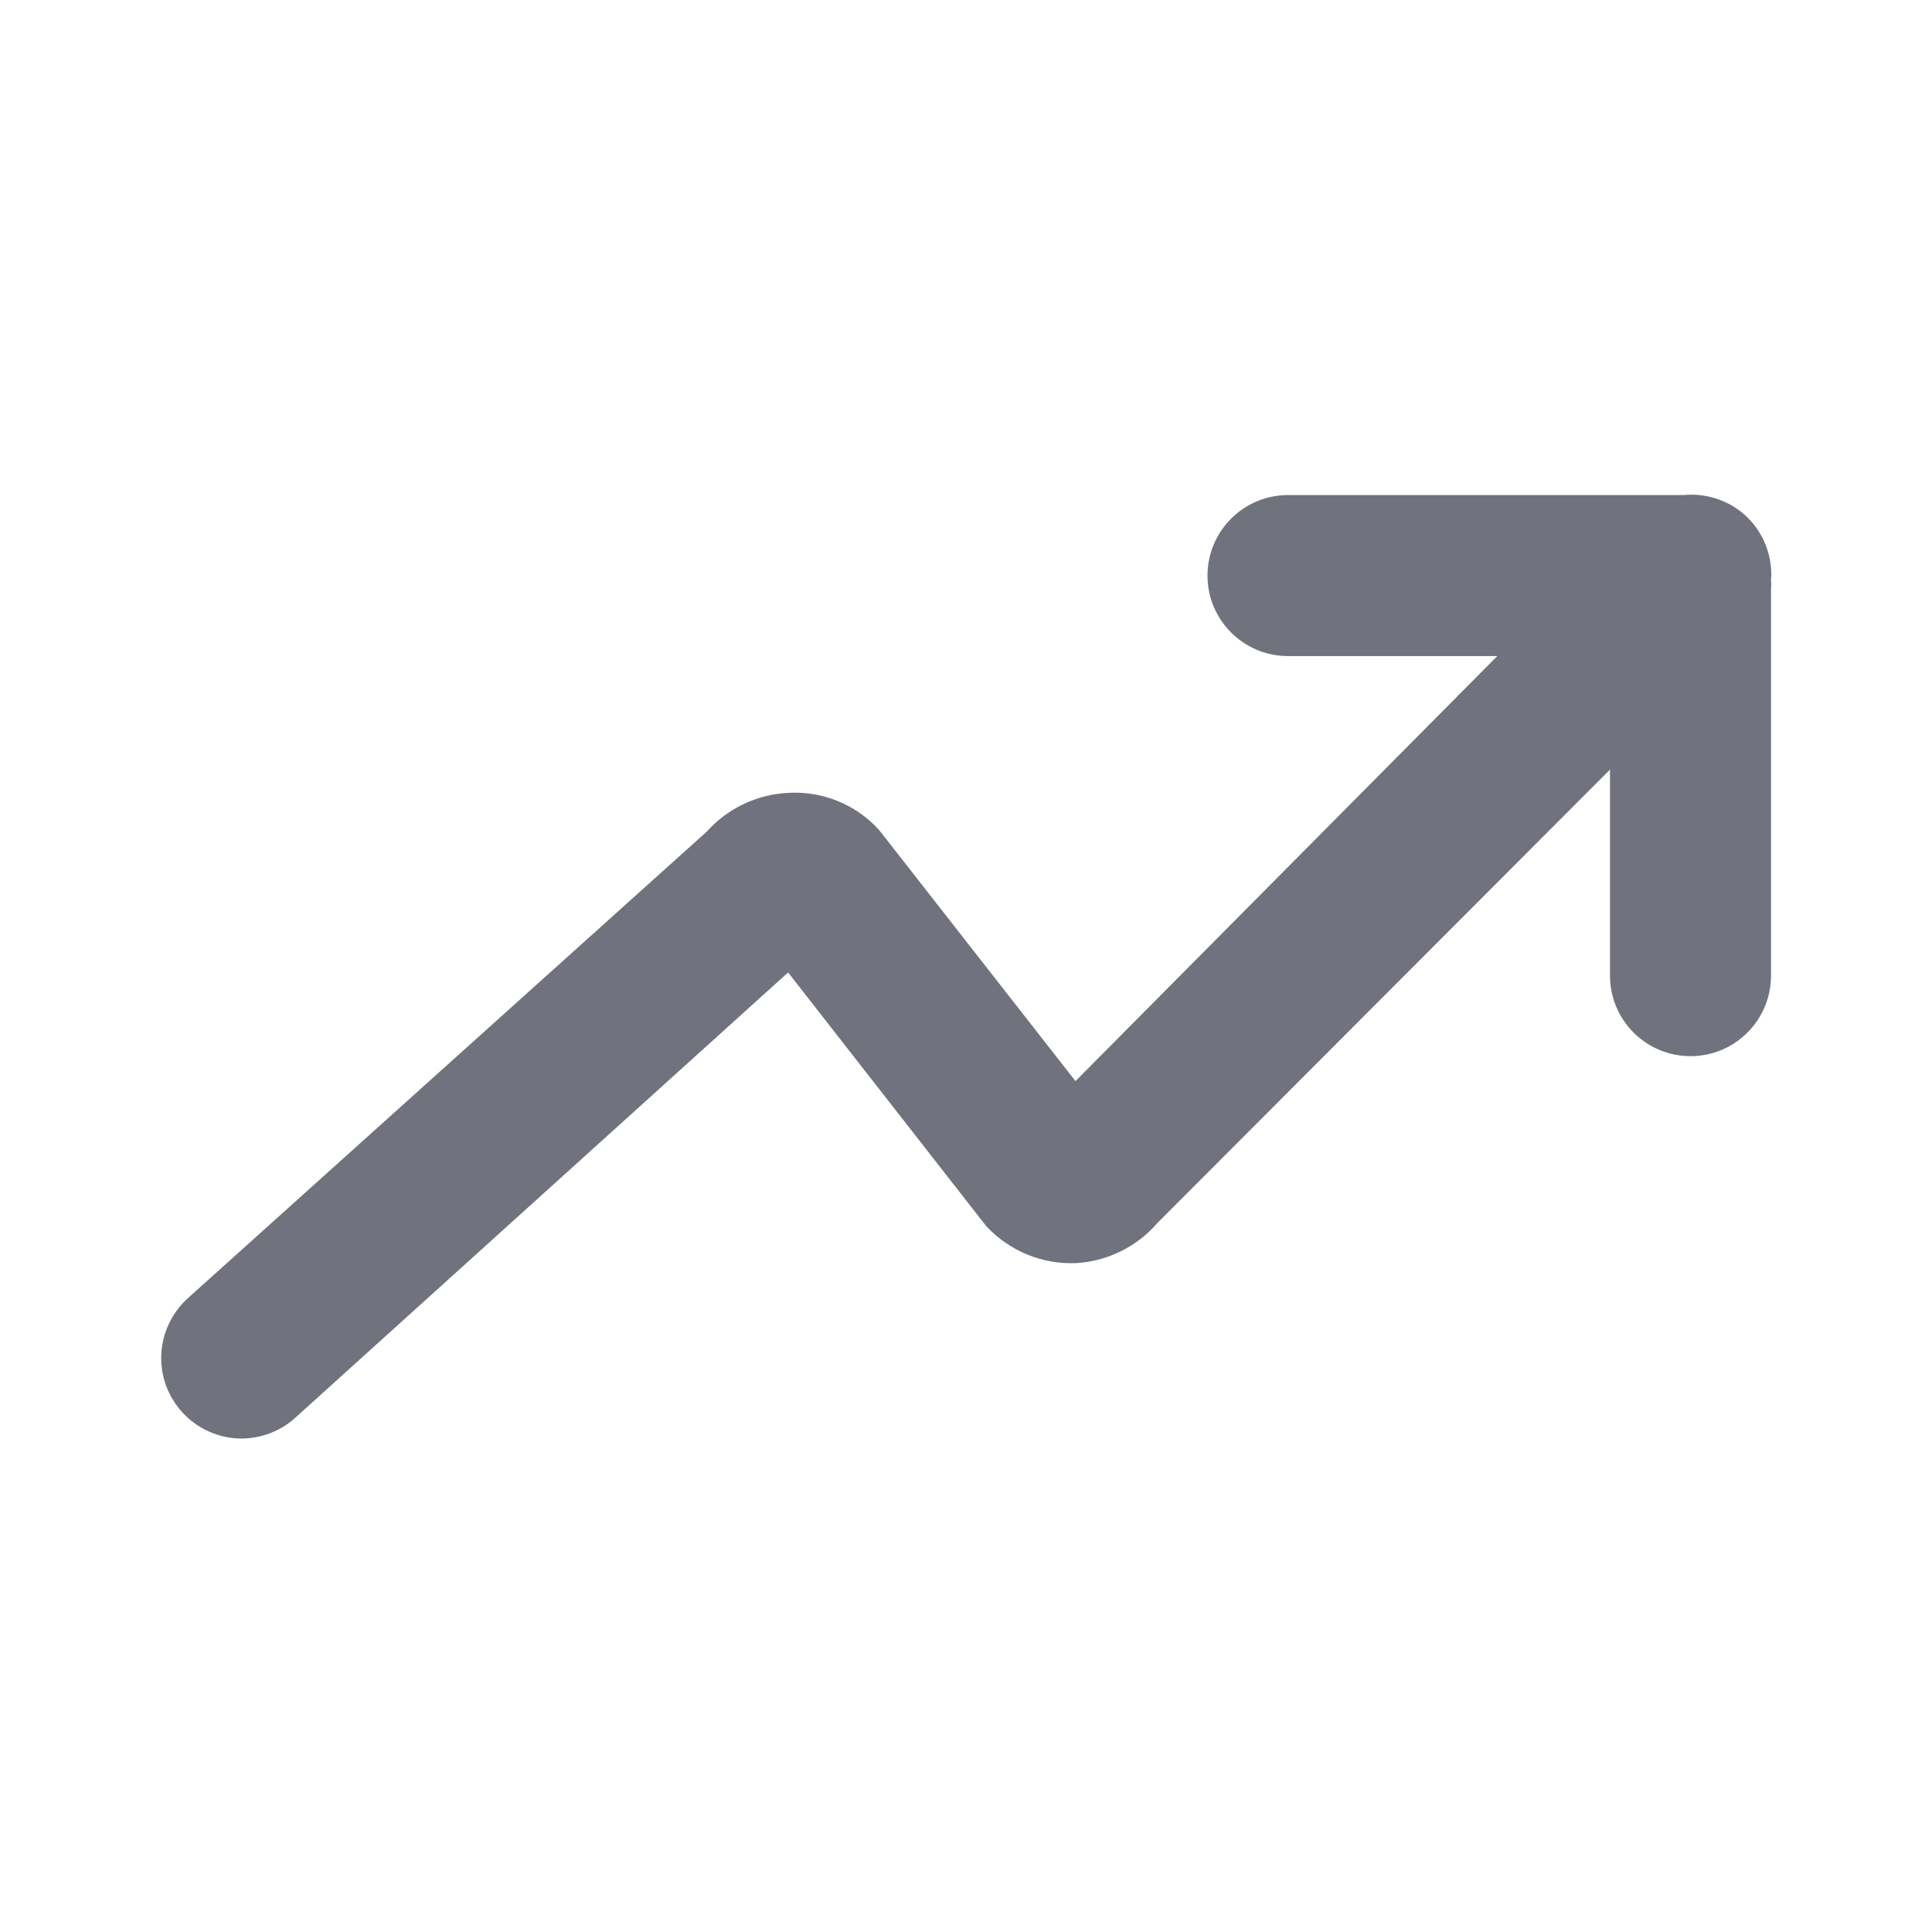 <?xml version="1.0" encoding="UTF-8"?>
<svg width="24px" height="24px" viewBox="0 0 24 24" version="1.1" xmlns="http://www.w3.org/2000/svg" xmlns:xlink="http://www.w3.org/1999/xlink">
    <!-- Generator: Sketch 53.2 (72643) - https://sketchapp.com -->
    <title>Icon/Glyph/24px/ic_increase</title>
    <desc>Created with Sketch.</desc>
    <g id="Icon/Glyph/24px/ic_increase" stroke="none" stroke-width="1" fill="none" fill-rule="evenodd">
        <g>
            <rect id="Bound" x="0" y="0" width="24" height="24"></rect>
            <path d="M21.7,6.42 C21.489,6.219 21.2,6.121 20.91,6.15 L20.83,6.15 L16,6.15 C15.448,6.15 15,6.598 15,7.15 C15,7.702 15.448,8.15 16,8.15 L18.6,8.15 L13.36,13.43 L10.92,10.31 C10.63,9.99 10.21,9.821 9.78,9.85 C9.396,9.871 9.037,10.044 8.78,10.33 L2.33,16.13 C2.025,16.408 1.921,16.844 2.069,17.229 C2.218,17.614 2.587,17.869 3,17.87 C3.248,17.869 3.487,17.777 3.67,17.61 L9.79,12.08 L12.25,15.23 C12.54,15.543 12.954,15.712 13.38,15.69 C13.767,15.664 14.127,15.484 14.38,15.19 L20,9.56 L20,12.12 C20,12.672 20.448,13.12 21,13.12 C21.552,13.12 22,12.672 22,12.12 L22,7.3 C22.004,7.274 22.004,7.246 22,7.22 C22.025,6.922 21.915,6.628 21.7,6.42 Z" id="Icon" fill="#70727D" fill-rule="nonzero"></path>
        </g>
    </g>
</svg>